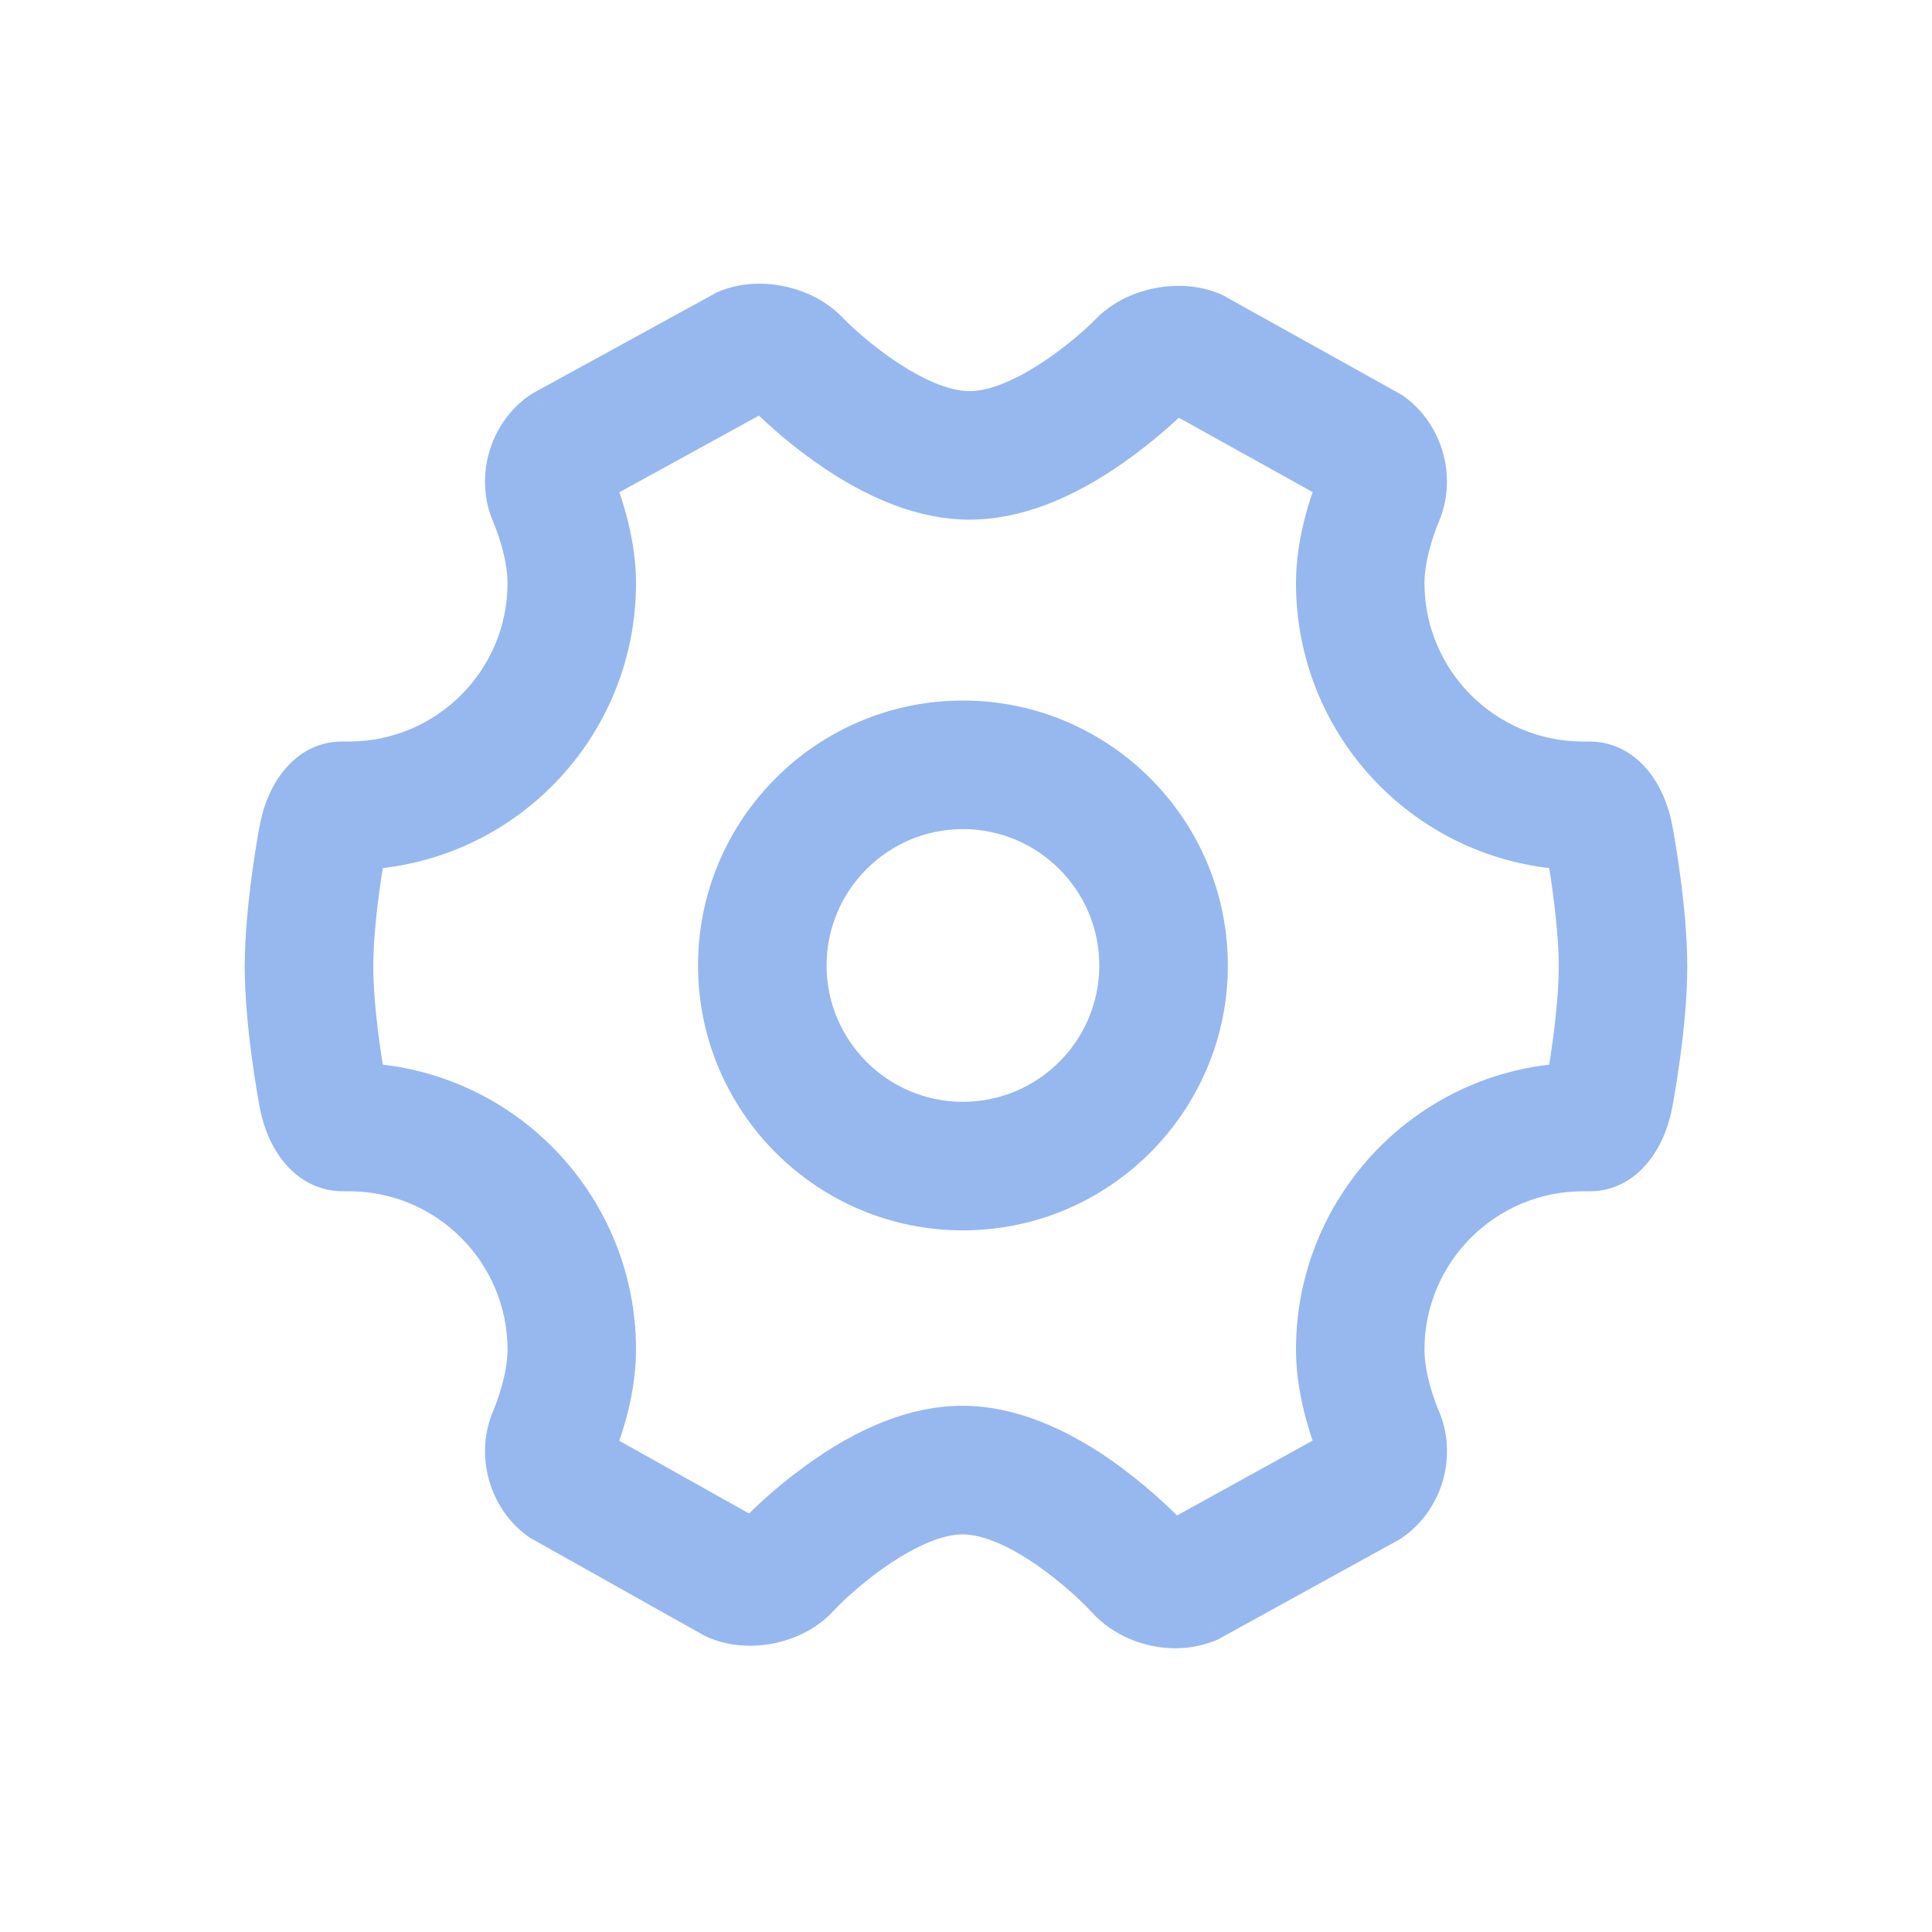 <svg width="30" height="30" viewBox="0 0 30 30" fill="none" xmlns="http://www.w3.org/2000/svg">
<path fill-rule="evenodd" clip-rule="evenodd" d="M24.673 11.714C25.215 11.714 25.639 12.161 25.77 12.851C25.779 12.9 26 14.069 26 15.007C26 15.943 25.779 17.111 25.77 17.16C25.639 17.851 25.215 18.298 24.688 18.298H24.579C23.112 18.298 21.919 19.491 21.919 20.957C21.919 21.418 22.134 21.93 22.151 21.972L22.152 21.974C22.422 22.581 22.213 23.326 21.666 23.708L21.625 23.735L18.825 25.277C18.648 25.353 18.454 25.394 18.25 25.394C17.812 25.394 17.384 25.21 17.106 24.905C16.804 24.573 15.757 23.626 14.944 23.626C14.193 23.626 13.171 24.472 12.794 24.879C12.386 25.325 11.631 25.486 11.073 25.24L11.032 25.221L8.332 23.706C7.786 23.326 7.579 22.581 7.849 21.971L7.849 21.971C7.858 21.949 8.081 21.423 8.081 20.957C8.081 19.491 6.888 18.298 5.421 18.298H5.327C4.785 18.298 4.361 17.851 4.23 17.16C4.22 17.111 4 15.943 4 15.007C4 14.069 4.22 12.9 4.23 12.851C4.361 12.161 4.785 11.714 5.31 11.714H5.421C6.888 11.714 8.081 10.521 8.081 9.054C8.081 8.591 7.864 8.075 7.849 8.039L7.848 8.038C7.579 7.432 7.788 6.686 8.335 6.304L8.378 6.277L11.228 4.716C11.784 4.477 12.53 4.639 12.94 5.07C13.238 5.382 14.265 6.273 15.056 6.273C15.838 6.273 16.862 5.4 17.159 5.093C17.57 4.666 18.323 4.513 18.873 4.751L18.914 4.771L21.666 6.303C22.213 6.686 22.421 7.433 22.15 8.041L22.149 8.043C22.132 8.085 21.919 8.601 21.919 9.054C21.919 10.521 23.112 11.714 24.579 11.714H24.673ZM24.229 16.716C24.284 16.391 24.404 15.612 24.404 15.007C24.404 14.403 24.284 13.622 24.229 13.296C22.029 13.116 20.324 11.277 20.324 9.054C20.324 8.424 20.523 7.823 20.629 7.549L18.274 6.241C18.268 6.246 18.262 6.252 18.254 6.259C18.132 6.375 17.797 6.692 17.343 7.011C16.535 7.58 15.766 7.869 15.056 7.869C14.339 7.869 13.565 7.575 12.752 6.994C12.274 6.655 11.925 6.313 11.819 6.206L9.372 7.551C9.477 7.827 9.676 8.43 9.676 9.054C9.676 11.277 7.971 13.116 5.772 13.296C5.716 13.621 5.596 14.4 5.596 15.007C5.596 15.612 5.716 16.391 5.772 16.716C7.971 16.896 9.676 18.734 9.676 20.957C9.676 21.58 9.483 22.174 9.371 22.464L11.668 23.75C11.787 23.624 12.13 23.284 12.599 22.941C13.424 22.335 14.213 22.029 14.944 22.029C15.681 22.029 16.476 22.343 17.304 22.957C17.776 23.308 18.123 23.658 18.241 23.781L20.629 22.462C20.523 22.186 20.324 21.585 20.324 20.957C20.324 18.734 22.029 16.896 24.229 16.716ZM11.039 14.991C11.039 12.834 12.794 11.078 14.952 11.078C17.11 11.078 18.866 12.834 18.866 14.991C18.866 17.149 17.11 18.904 14.952 18.904C12.794 18.904 11.039 17.149 11.039 14.991ZM14.952 17.309C16.23 17.309 17.27 16.269 17.27 14.991C17.27 13.714 16.23 12.674 14.952 12.674C13.674 12.674 12.635 13.714 12.635 14.991C12.635 16.269 13.674 17.309 14.952 17.309Z" fill="#97B7EF"/>
<path d="M25.77 12.851L25.573 12.889L25.573 12.889L25.77 12.851ZM25.77 17.16L25.573 17.122L25.573 17.123L25.77 17.16ZM22.151 21.972L22.336 21.895L22.335 21.895L22.151 21.972ZM22.152 21.974L21.967 22.051L21.969 22.055L22.152 21.974ZM21.666 23.708L21.774 23.876L21.78 23.872L21.666 23.708ZM21.625 23.735L21.721 23.91L21.733 23.903L21.625 23.735ZM18.825 25.277L18.904 25.461L18.913 25.457L18.922 25.452L18.825 25.277ZM17.106 24.905L16.958 25.04L16.958 25.04L17.106 24.905ZM12.794 24.879L12.648 24.743L12.647 24.744L12.794 24.879ZM11.073 25.24L10.99 25.422L10.992 25.423L11.073 25.24ZM11.032 25.221L10.934 25.396L10.941 25.4L10.949 25.403L11.032 25.221ZM8.332 23.706L8.217 23.87L8.226 23.876L8.234 23.881L8.332 23.706ZM7.849 21.971L8.032 22.052L8.033 22.049L7.849 21.971ZM7.849 21.971L8.033 22.049L8.033 22.048L7.849 21.971ZM4.23 17.16L4.427 17.122L4.426 17.12L4.23 17.16ZM4.23 12.851L4.426 12.891L4.427 12.889L4.23 12.851ZM7.849 8.039L7.664 8.117L7.664 8.117L7.849 8.039ZM7.848 8.038L8.033 7.961L8.031 7.957L7.848 8.038ZM8.335 6.304L8.228 6.135L8.221 6.14L8.335 6.304ZM8.378 6.277L8.281 6.101L8.27 6.108L8.378 6.277ZM11.228 4.716L11.149 4.532L11.14 4.536L11.132 4.54L11.228 4.716ZM12.94 5.07L12.795 5.208L12.795 5.208L12.94 5.07ZM17.159 5.093L17.303 5.232L17.303 5.232L17.159 5.093ZM18.873 4.751L18.962 4.572L18.953 4.568L18.873 4.751ZM18.914 4.771L19.011 4.596L19.002 4.592L18.914 4.771ZM21.666 6.303L21.78 6.14L21.772 6.134L21.763 6.129L21.666 6.303ZM22.15 8.041L21.967 7.96L21.965 7.965L22.15 8.041ZM22.149 8.043L22.334 8.12L22.334 8.12L22.149 8.043ZM24.229 16.716L24.245 16.915L24.4 16.902L24.426 16.749L24.229 16.716ZM24.229 13.296L24.426 13.262L24.4 13.109L24.245 13.097L24.229 13.296ZM20.629 7.549L20.816 7.621L20.879 7.459L20.726 7.374L20.629 7.549ZM18.274 6.241L18.371 6.066L18.243 5.995L18.137 6.095L18.274 6.241ZM18.254 6.259L18.392 6.405V6.405L18.254 6.259ZM17.343 7.011L17.228 6.847L17.228 6.848L17.343 7.011ZM12.752 6.994L12.868 6.832L12.868 6.831L12.752 6.994ZM11.819 6.206L11.96 6.065L11.854 5.959L11.722 6.031L11.819 6.206ZM9.372 7.551L9.275 7.376L9.122 7.46L9.185 7.623L9.372 7.551ZM5.772 13.296L5.756 13.097L5.601 13.109L5.575 13.262L5.772 13.296ZM5.772 16.716L5.575 16.75L5.601 16.902L5.756 16.915L5.772 16.716ZM9.371 22.464L9.184 22.392L9.122 22.554L9.273 22.638L9.371 22.464ZM11.668 23.75L11.57 23.924L11.706 24L11.813 23.888L11.668 23.75ZM12.599 22.941L12.717 23.103L12.718 23.102L12.599 22.941ZM17.304 22.957L17.424 22.797L17.424 22.796L17.304 22.957ZM18.241 23.781L18.096 23.919L18.203 24.031L18.337 23.956L18.241 23.781ZM20.629 22.462L20.725 22.637L20.878 22.553L20.815 22.391L20.629 22.462ZM14.952 12.674L14.952 12.474H14.952V12.674ZM25.966 12.814C25.826 12.07 25.348 11.514 24.673 11.514V11.914C25.083 11.914 25.453 12.251 25.573 12.889L25.966 12.814ZM26.2 15.007C26.2 14.048 25.976 12.862 25.966 12.814L25.573 12.889C25.583 12.938 25.8 14.09 25.8 15.007H26.2ZM25.966 17.198C25.976 17.149 26.2 15.964 26.2 15.007H25.8C25.8 15.922 25.583 17.073 25.573 17.122L25.966 17.198ZM24.688 18.498C25.349 18.498 25.826 17.939 25.966 17.197L25.573 17.123C25.452 17.763 25.08 18.098 24.688 18.098V18.498ZM24.579 18.498H24.688V18.098H24.579V18.498ZM22.119 20.957C22.119 19.601 23.223 18.498 24.579 18.498V18.098C23.002 18.098 21.719 19.381 21.719 20.957H22.119ZM22.335 21.895C22.317 21.851 22.119 21.373 22.119 20.957H21.719C21.719 21.462 21.95 22.009 21.966 22.049L22.335 21.895ZM22.337 21.897L22.336 21.895L21.966 22.049L21.967 22.051L22.337 21.897ZM21.78 23.872C22.406 23.435 22.643 22.587 22.335 21.892L21.969 22.055C22.2 22.574 22.021 23.216 21.551 23.544L21.78 23.872ZM21.733 23.903L21.774 23.876L21.558 23.54L21.516 23.566L21.733 23.903ZM18.922 25.452L21.721 23.91L21.528 23.559L18.729 25.102L18.922 25.452ZM18.25 25.594C18.481 25.594 18.702 25.548 18.904 25.461L18.746 25.093C18.594 25.159 18.428 25.194 18.25 25.194V25.594ZM16.958 25.04C17.277 25.389 17.759 25.594 18.25 25.594V25.194C17.865 25.194 17.492 25.032 17.254 24.771L16.958 25.04ZM14.944 23.826C15.285 23.826 15.707 24.03 16.103 24.305C16.491 24.574 16.817 24.884 16.958 25.04L17.254 24.771C17.094 24.594 16.745 24.264 16.331 23.977C15.924 23.694 15.415 23.426 14.944 23.426V23.826ZM12.941 25.015C13.119 24.823 13.457 24.52 13.839 24.266C14.23 24.008 14.631 23.826 14.944 23.826V23.426C14.506 23.426 14.021 23.666 13.619 23.933C13.209 24.204 12.847 24.528 12.648 24.743L12.941 25.015ZM10.992 25.423C11.629 25.703 12.476 25.524 12.942 25.014L12.647 24.744C12.297 25.127 11.633 25.268 11.153 25.057L10.992 25.423ZM10.949 25.403L10.99 25.422L11.155 25.058L11.114 25.039L10.949 25.403ZM8.234 23.881L10.934 25.396L11.13 25.047L8.43 23.532L8.234 23.881ZM7.666 21.89C7.358 22.587 7.593 23.434 8.217 23.87L8.446 23.543C7.979 23.216 7.801 22.574 8.032 22.052L7.666 21.89ZM7.665 21.892L7.665 21.892L8.033 22.049L8.033 22.049L7.665 21.892ZM7.881 20.957C7.881 21.378 7.675 21.869 7.665 21.892L8.033 22.048C8.042 22.028 8.281 21.468 8.281 20.957H7.881ZM5.421 18.498C6.777 18.498 7.881 19.601 7.881 20.957H8.281C8.281 19.38 6.998 18.098 5.421 18.098V18.498ZM5.327 18.498H5.421V18.098H5.327V18.498ZM4.034 17.197C4.174 17.941 4.652 18.498 5.327 18.498V18.098C4.918 18.098 4.547 17.761 4.427 17.122L4.034 17.197ZM3.8 15.007C3.8 15.964 4.024 17.149 4.034 17.199L4.426 17.12C4.417 17.074 4.2 15.922 4.2 15.007H3.8ZM4.034 12.812C4.024 12.863 3.8 14.048 3.8 15.007H4.2C4.2 14.09 4.417 12.938 4.426 12.891L4.034 12.812ZM5.31 11.514C4.65 11.514 4.174 12.072 4.034 12.814L4.427 12.889C4.548 12.249 4.919 11.914 5.31 11.914V11.514ZM5.421 11.514H5.31V11.914H5.421V11.514ZM7.881 9.054C7.881 10.411 6.777 11.514 5.421 11.514V11.914C6.998 11.914 8.281 10.632 8.281 9.054H7.881ZM7.664 8.117C7.68 8.154 7.881 8.636 7.881 9.054H8.281C8.281 8.546 8.047 7.995 8.033 7.962L7.664 8.117ZM7.664 8.116L7.664 8.117L8.033 7.962L8.033 7.961L7.664 8.116ZM8.221 6.14C7.595 6.576 7.357 7.425 7.665 8.119L8.031 7.957C7.801 7.439 7.98 6.795 8.449 6.468L8.221 6.14ZM8.27 6.108L8.228 6.136L8.442 6.473L8.485 6.446L8.27 6.108ZM11.132 4.54L8.282 6.102L8.474 6.452L11.324 4.891L11.132 4.54ZM13.085 4.932C12.618 4.442 11.784 4.26 11.149 4.532L11.306 4.9C11.785 4.695 12.442 4.837 12.795 5.208L13.085 4.932ZM15.056 6.073C14.723 6.073 14.311 5.88 13.924 5.622C13.544 5.369 13.224 5.078 13.084 4.932L12.795 5.208C12.954 5.374 13.296 5.684 13.702 5.955C14.101 6.221 14.598 6.473 15.056 6.473V6.073ZM17.015 4.954C16.876 5.097 16.557 5.383 16.18 5.631C15.794 5.884 15.385 6.073 15.056 6.073V6.473C15.509 6.473 16.003 6.226 16.399 5.965C16.803 5.7 17.145 5.395 17.303 5.232L17.015 4.954ZM18.953 4.568C18.326 4.296 17.483 4.467 17.015 4.955L17.303 5.232C17.656 4.864 18.32 4.729 18.794 4.935L18.953 4.568ZM19.002 4.592L18.962 4.572L18.786 4.931L18.826 4.951L19.002 4.592ZM21.763 6.129L19.011 4.597L18.817 4.946L21.569 6.478L21.763 6.129ZM22.333 8.123C22.642 7.426 22.406 6.577 21.78 6.14L21.551 6.467C22.02 6.796 22.199 7.439 21.968 7.96L22.333 8.123ZM22.334 8.12L22.335 8.118L21.965 7.965L21.965 7.967L22.334 8.12ZM22.119 9.054C22.119 8.645 22.316 8.163 22.334 8.12L21.965 7.967C21.948 8.006 21.719 8.556 21.719 9.054H22.119ZM24.579 11.514C23.223 11.514 22.119 10.411 22.119 9.054H21.719C21.719 10.632 23.002 11.914 24.579 11.914V11.514ZM24.673 11.514H24.579V11.914H24.673V11.514ZM24.204 15.007C24.204 15.594 24.087 16.357 24.032 16.682L24.426 16.749C24.481 16.424 24.605 15.631 24.605 15.007H24.204ZM24.032 13.329C24.087 13.655 24.204 14.422 24.204 15.007H24.605C24.605 14.385 24.481 13.588 24.426 13.262L24.032 13.329ZM20.124 9.054C20.124 11.382 21.909 13.307 24.212 13.495L24.245 13.097C22.149 12.925 20.524 11.173 20.524 9.054H20.124ZM20.443 7.476C20.333 7.76 20.124 8.388 20.124 9.054H20.524C20.524 8.461 20.713 7.887 20.816 7.621L20.443 7.476ZM18.177 6.415L20.532 7.724L20.726 7.374L18.371 6.066L18.177 6.415ZM18.392 6.405C18.399 6.398 18.405 6.391 18.411 6.386L18.137 6.095C18.131 6.101 18.124 6.107 18.116 6.114L18.392 6.405ZM17.458 7.175C17.924 6.847 18.268 6.522 18.392 6.405L18.116 6.114C17.996 6.228 17.669 6.537 17.228 6.847L17.458 7.175ZM15.056 8.069C15.821 8.069 16.63 7.759 17.459 7.175L17.228 6.848C16.441 7.402 15.712 7.669 15.056 7.669V8.069ZM12.636 7.157C13.47 7.753 14.284 8.069 15.056 8.069V7.669C14.395 7.669 13.66 7.397 12.868 6.832L12.636 7.157ZM11.677 6.348C11.787 6.458 12.145 6.808 12.636 7.157L12.868 6.831C12.403 6.501 12.063 6.168 11.96 6.065L11.677 6.348ZM9.468 7.726L11.915 6.382L11.722 6.031L9.275 7.376L9.468 7.726ZM9.876 9.054C9.876 8.394 9.667 7.763 9.558 7.48L9.185 7.623C9.288 7.891 9.476 8.467 9.476 9.054H9.876ZM5.788 13.495C8.091 13.307 9.876 11.382 9.876 9.054H9.476C9.476 11.173 7.851 12.925 5.756 13.097L5.788 13.495ZM5.796 15.007C5.796 14.418 5.913 13.654 5.969 13.33L5.575 13.262C5.519 13.588 5.396 14.381 5.396 15.007H5.796ZM5.969 16.682C5.913 16.357 5.796 15.594 5.796 15.007H5.396C5.396 15.631 5.519 16.424 5.575 16.75L5.969 16.682ZM9.876 20.957C9.876 18.63 8.091 16.705 5.789 16.516L5.756 16.915C7.851 17.087 9.476 18.839 9.476 20.957H9.876ZM9.557 22.536C9.673 22.237 9.876 21.616 9.876 20.957H9.476C9.476 21.544 9.293 22.11 9.184 22.392L9.557 22.536ZM11.765 23.576L9.468 22.289L9.273 22.638L11.57 23.924L11.765 23.576ZM12.482 22.78C11.999 23.131 11.648 23.48 11.523 23.612L11.813 23.888C11.927 23.768 12.26 23.436 12.717 23.103L12.482 22.78ZM14.944 21.829C14.156 21.829 13.327 22.158 12.481 22.78L12.718 23.102C13.522 22.512 14.269 22.229 14.944 22.229V21.829ZM17.424 22.796C16.574 22.166 15.738 21.829 14.944 21.829V22.229C15.623 22.229 16.377 22.519 17.185 23.118L17.424 22.796ZM18.385 23.643C18.264 23.516 17.908 23.157 17.424 22.797L17.185 23.117C17.645 23.46 17.983 23.801 18.096 23.919L18.385 23.643ZM20.532 22.287L18.144 23.606L18.337 23.956L20.725 22.637L20.532 22.287ZM20.124 20.957C20.124 21.621 20.333 22.25 20.442 22.534L20.815 22.391C20.713 22.122 20.524 21.548 20.524 20.957H20.124ZM24.212 16.516C21.909 16.705 20.124 18.63 20.124 20.957H20.524C20.524 18.839 22.149 17.087 24.245 16.915L24.212 16.516ZM14.952 10.878C12.684 10.878 10.839 12.723 10.839 14.991H11.239C11.239 12.944 12.905 11.278 14.952 11.278V10.878ZM19.066 14.991C19.066 12.723 17.22 10.878 14.952 10.878V11.278C17 11.278 18.666 12.944 18.666 14.991H19.066ZM14.952 19.105C17.22 19.105 19.066 17.26 19.066 14.991H18.666C18.666 17.039 17 18.704 14.952 18.704V19.105ZM10.839 14.991C10.839 17.26 12.684 19.105 14.952 19.105V18.704C12.905 18.704 11.239 17.039 11.239 14.991H10.839ZM17.07 14.991C17.07 16.159 16.12 17.109 14.952 17.109V17.509C16.341 17.509 17.47 16.38 17.47 14.991H17.07ZM14.952 12.874C16.12 12.874 17.07 13.825 17.07 14.991H17.47C17.47 13.604 16.341 12.474 14.952 12.474L14.952 12.874ZM12.835 14.991C12.835 13.825 13.784 12.874 14.952 12.874V12.474C13.563 12.474 12.435 13.604 12.435 14.991H12.835ZM14.952 17.109C13.784 17.109 12.835 16.159 12.835 14.991H12.435C12.435 16.38 13.563 17.509 14.952 17.509V17.109Z" fill="#97B7EF"/>
</svg>
